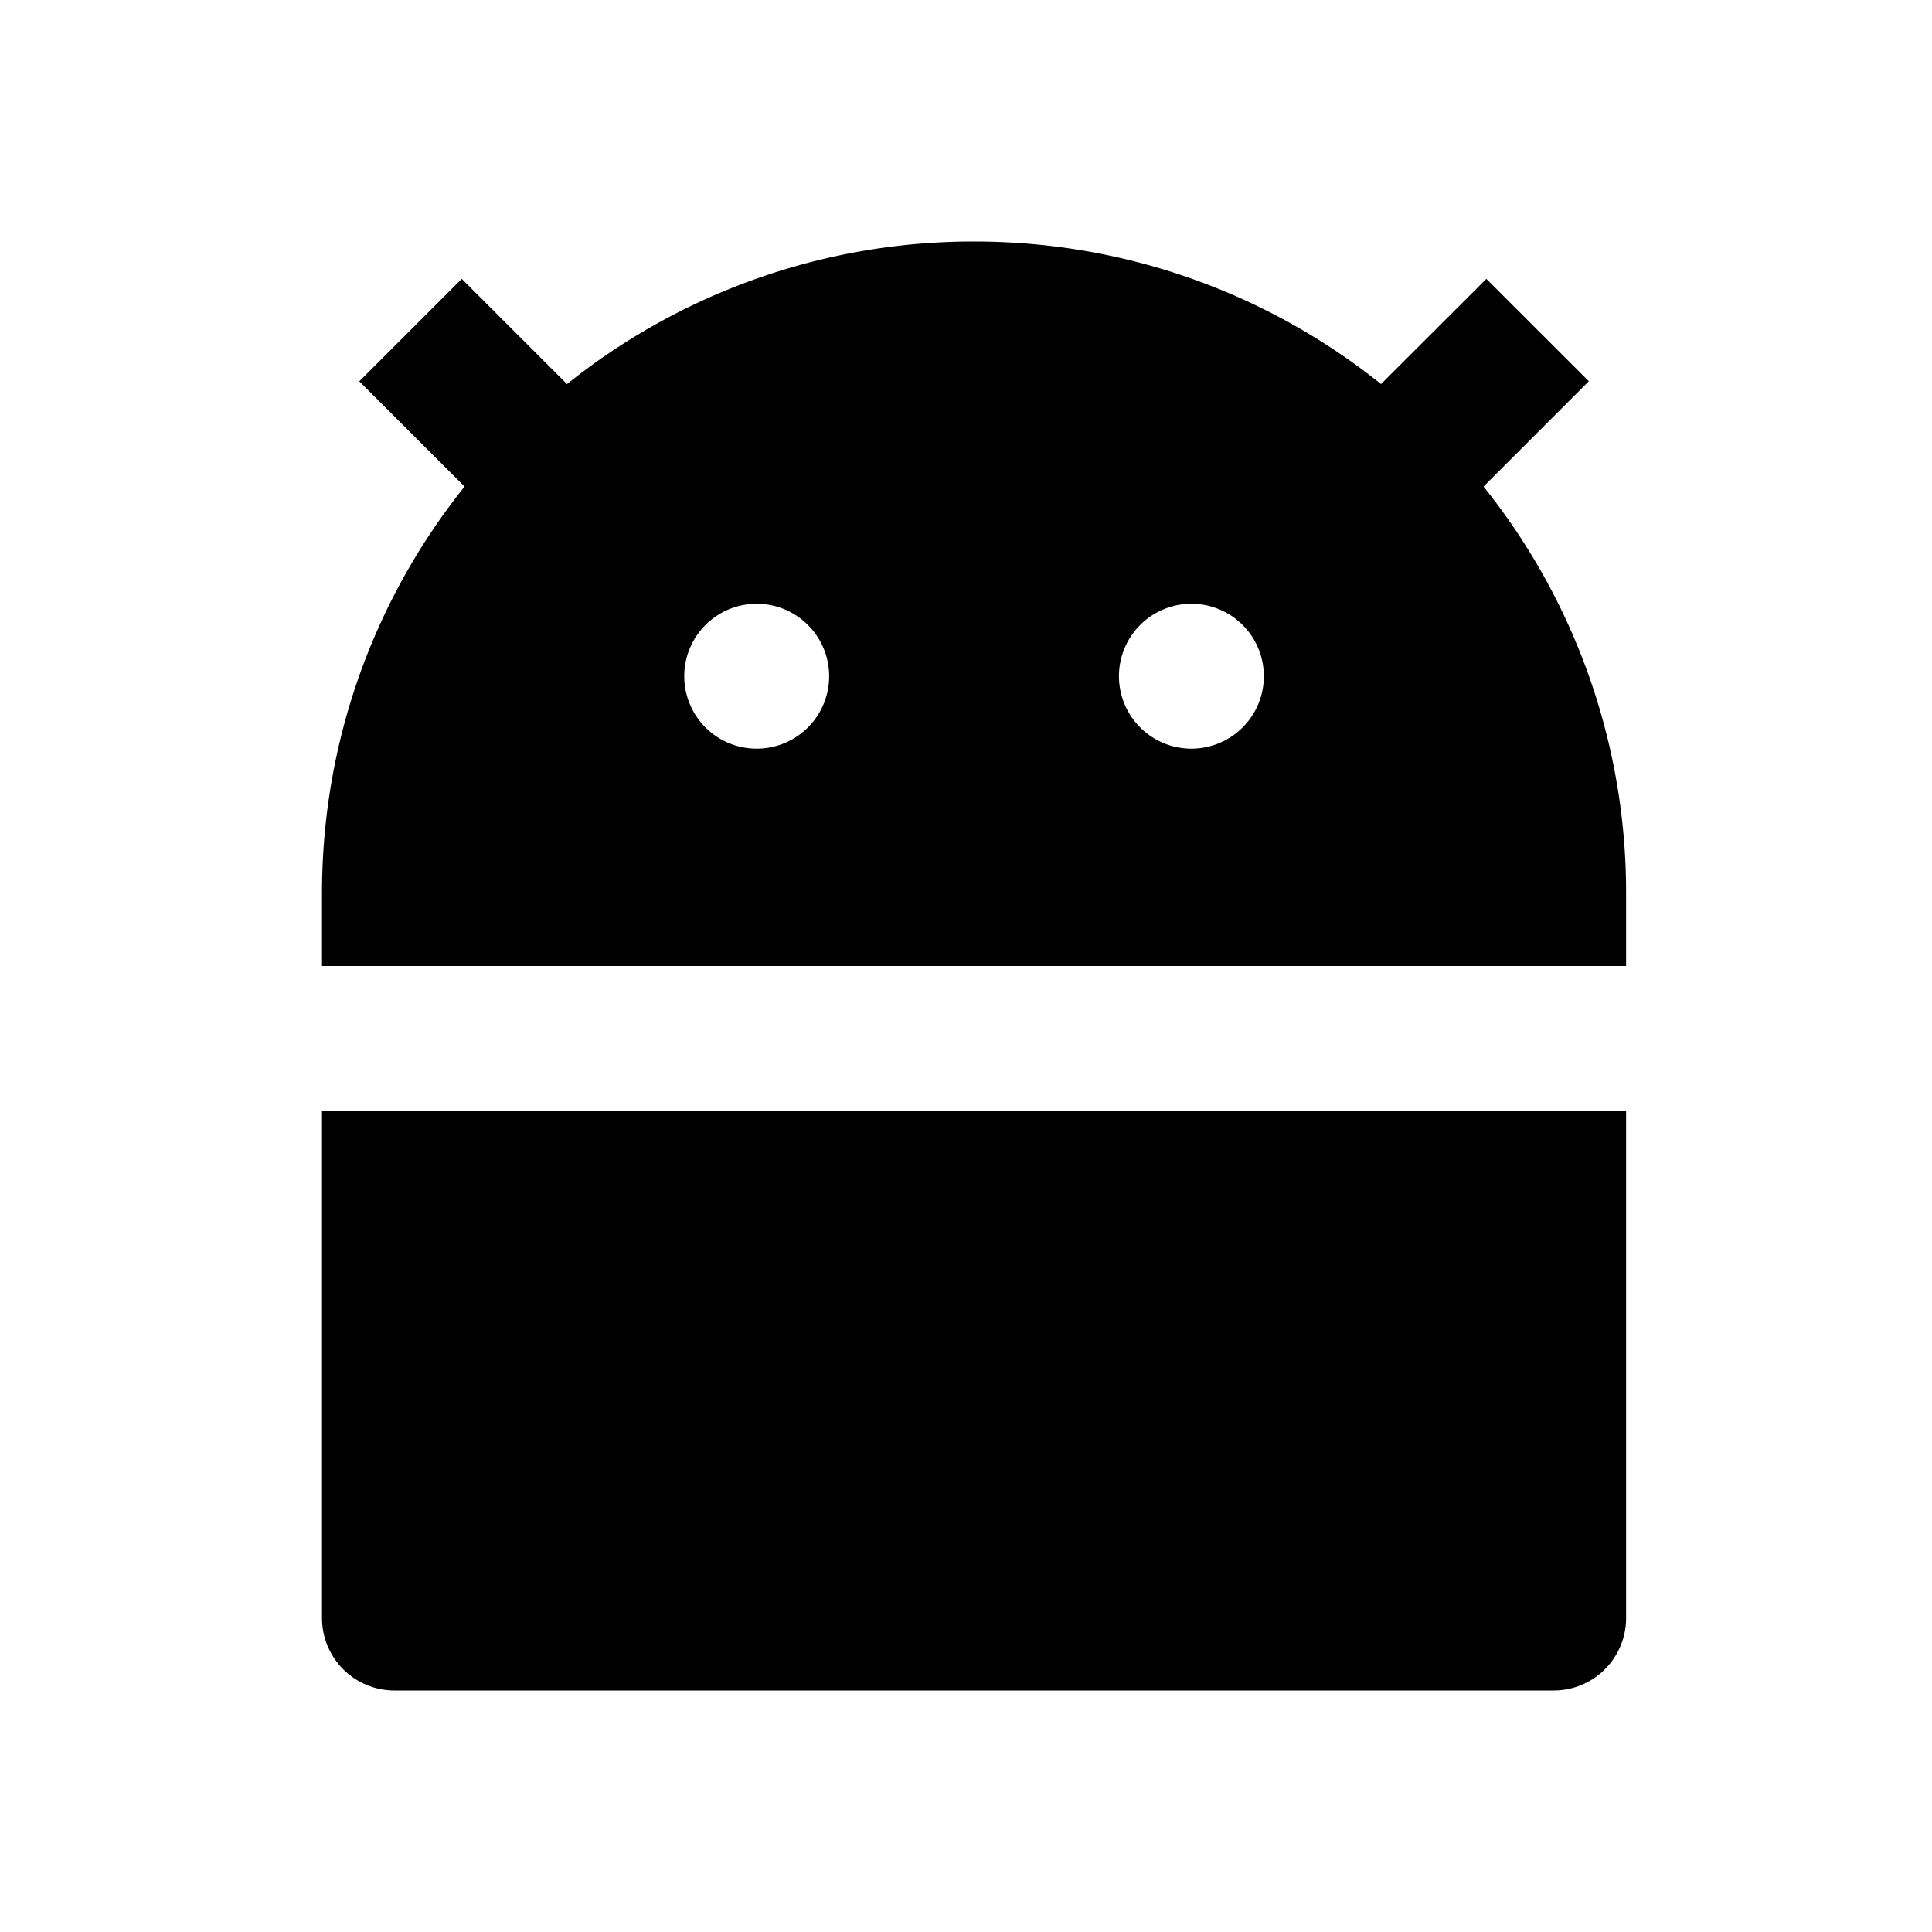 <svg xmlns="http://www.w3.org/2000/svg"  class="icon--SJP_d" width="1em" height="1em" fill="currentColor" viewBox="0 0 24 24"><g><path data-follow-fill="currentColor" d="M7.044 4.771A8.066 8.066 0 0 1 12.1 3c1.912 0 3.67.662 5.056 1.771l1.308-1.307 1.273 1.272-1.308 1.308A8.066 8.066 0 0 1 20.2 11.1v.9H4v-.9c0-1.912.662-3.67 1.771-5.056L4.463 4.737l1.273-1.273 1.308 1.308ZM4 13.8h16.2v6.3a.9.9 0 0 1-.9.9H4.9a.9.9 0 0 1-.9-.9v-6.3Zm5.4-4.5a.9.9 0 1 0 0-1.8.9.9 0 0 0 0 1.8Zm5.4 0a.9.9 0 1 0 0-1.8.9.9 0 0 0 0 1.8Z" fill="currentColor"></path></g></svg>